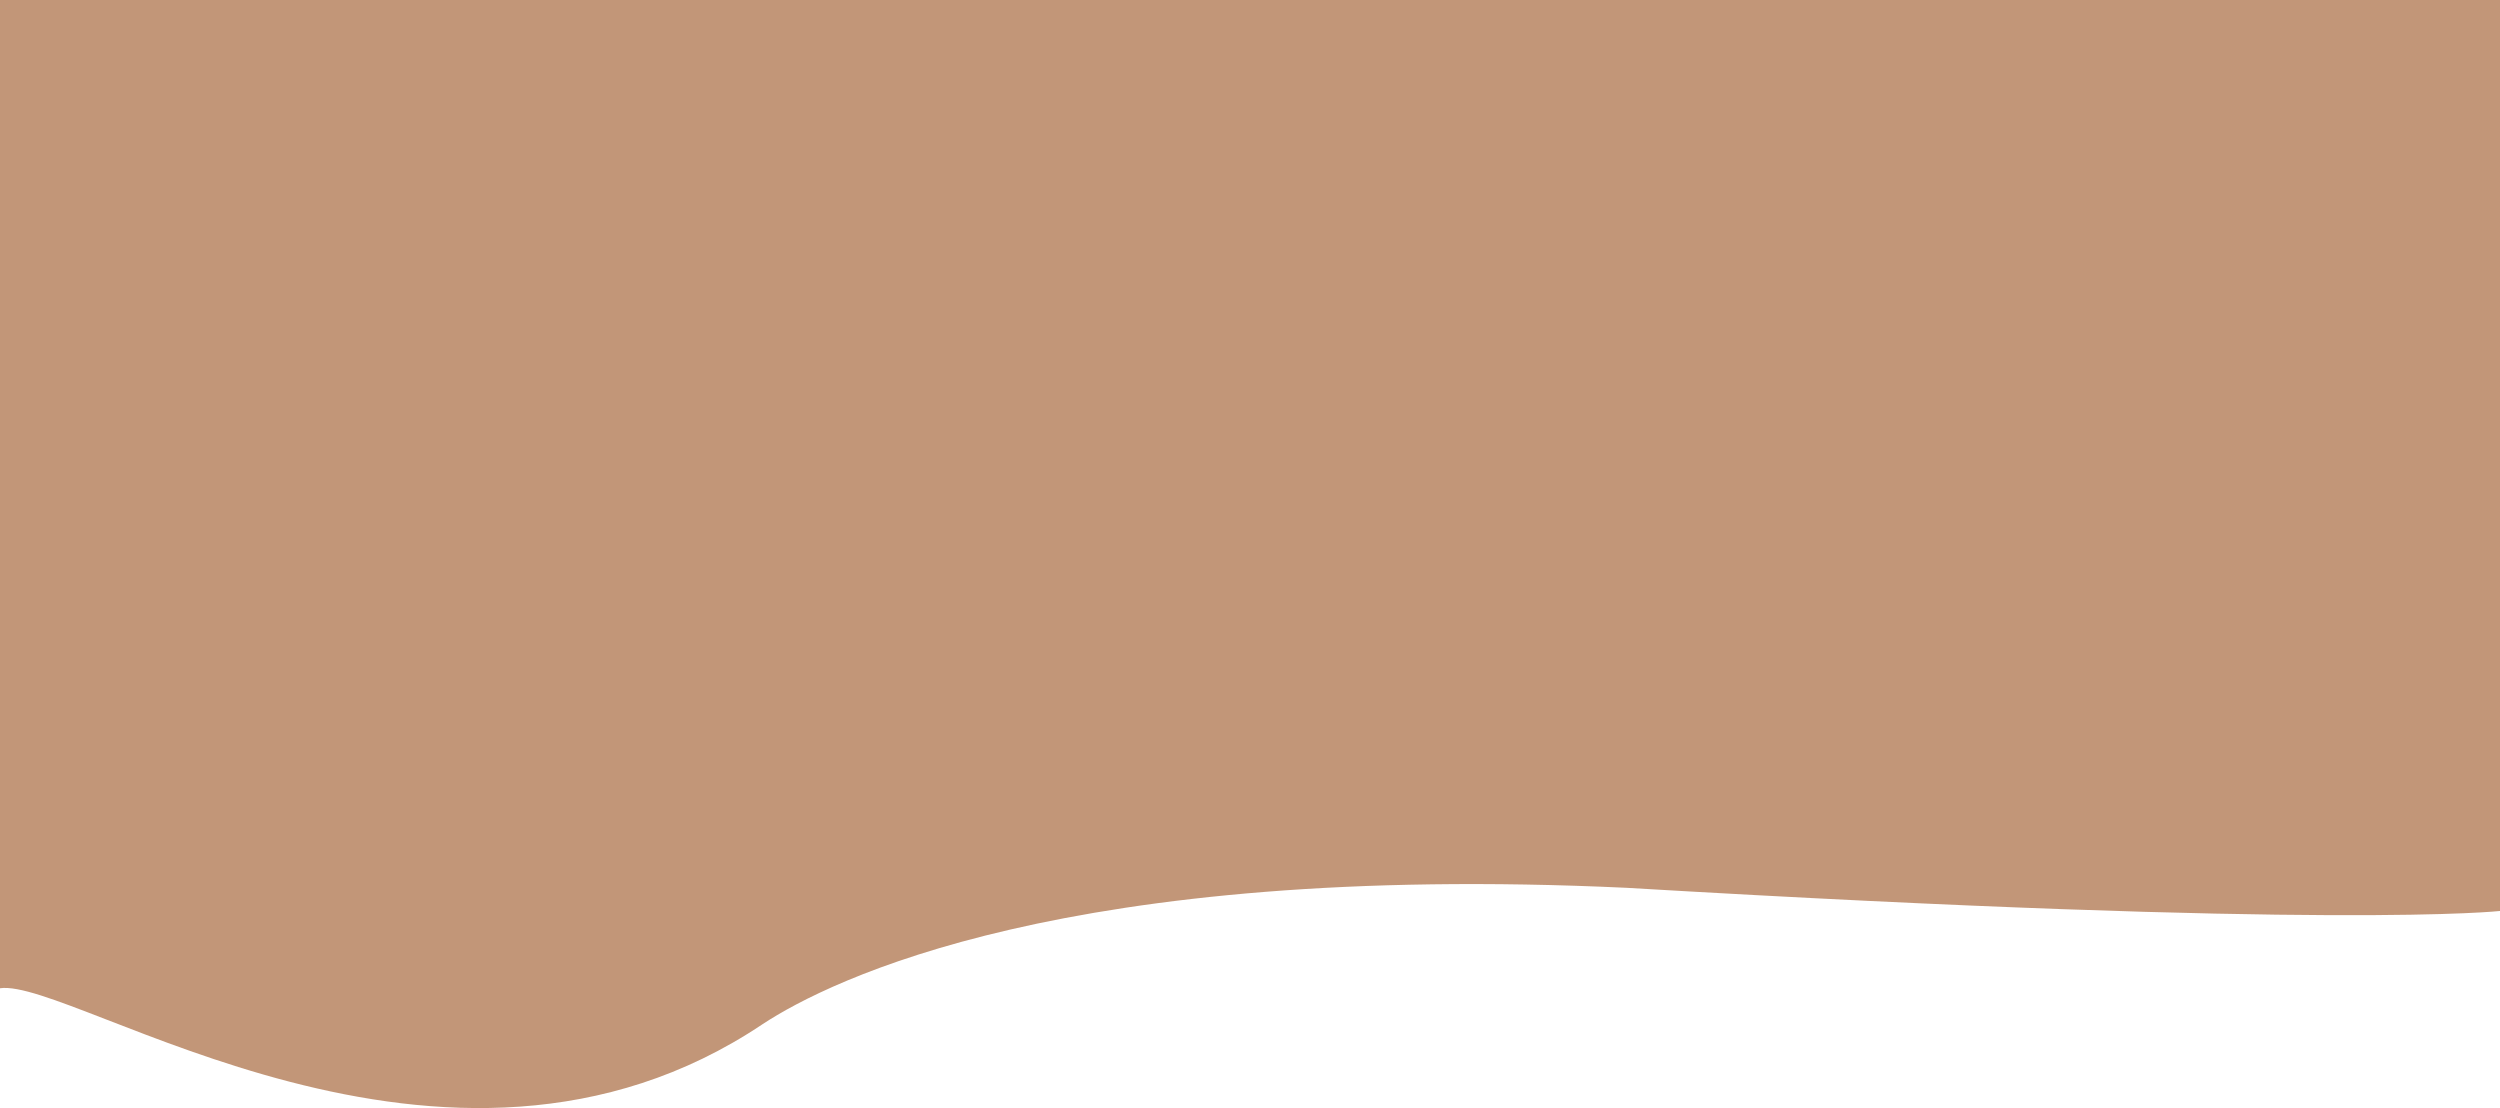 <?xml version="1.0" encoding="UTF-8"?>
<svg id="Layer_2" data-name="Layer 2" xmlns="http://www.w3.org/2000/svg" viewBox="0 0 1920 851">
  <defs>
    <style>
      .cls-1 {
        fill: #c29678;
      }
    </style>
  </defs>
  <g id="Layer_1-2" data-name="Layer 1">
    <path class="cls-1" d="M0,0h1920v699.63s-126.28,14.48-670.94-17.8c-429.03-20.07-611.6,70.67-663.33,104.69C342.31,949.67,56.29,750.75,0,758.98V0Z"/>
  </g>
</svg>